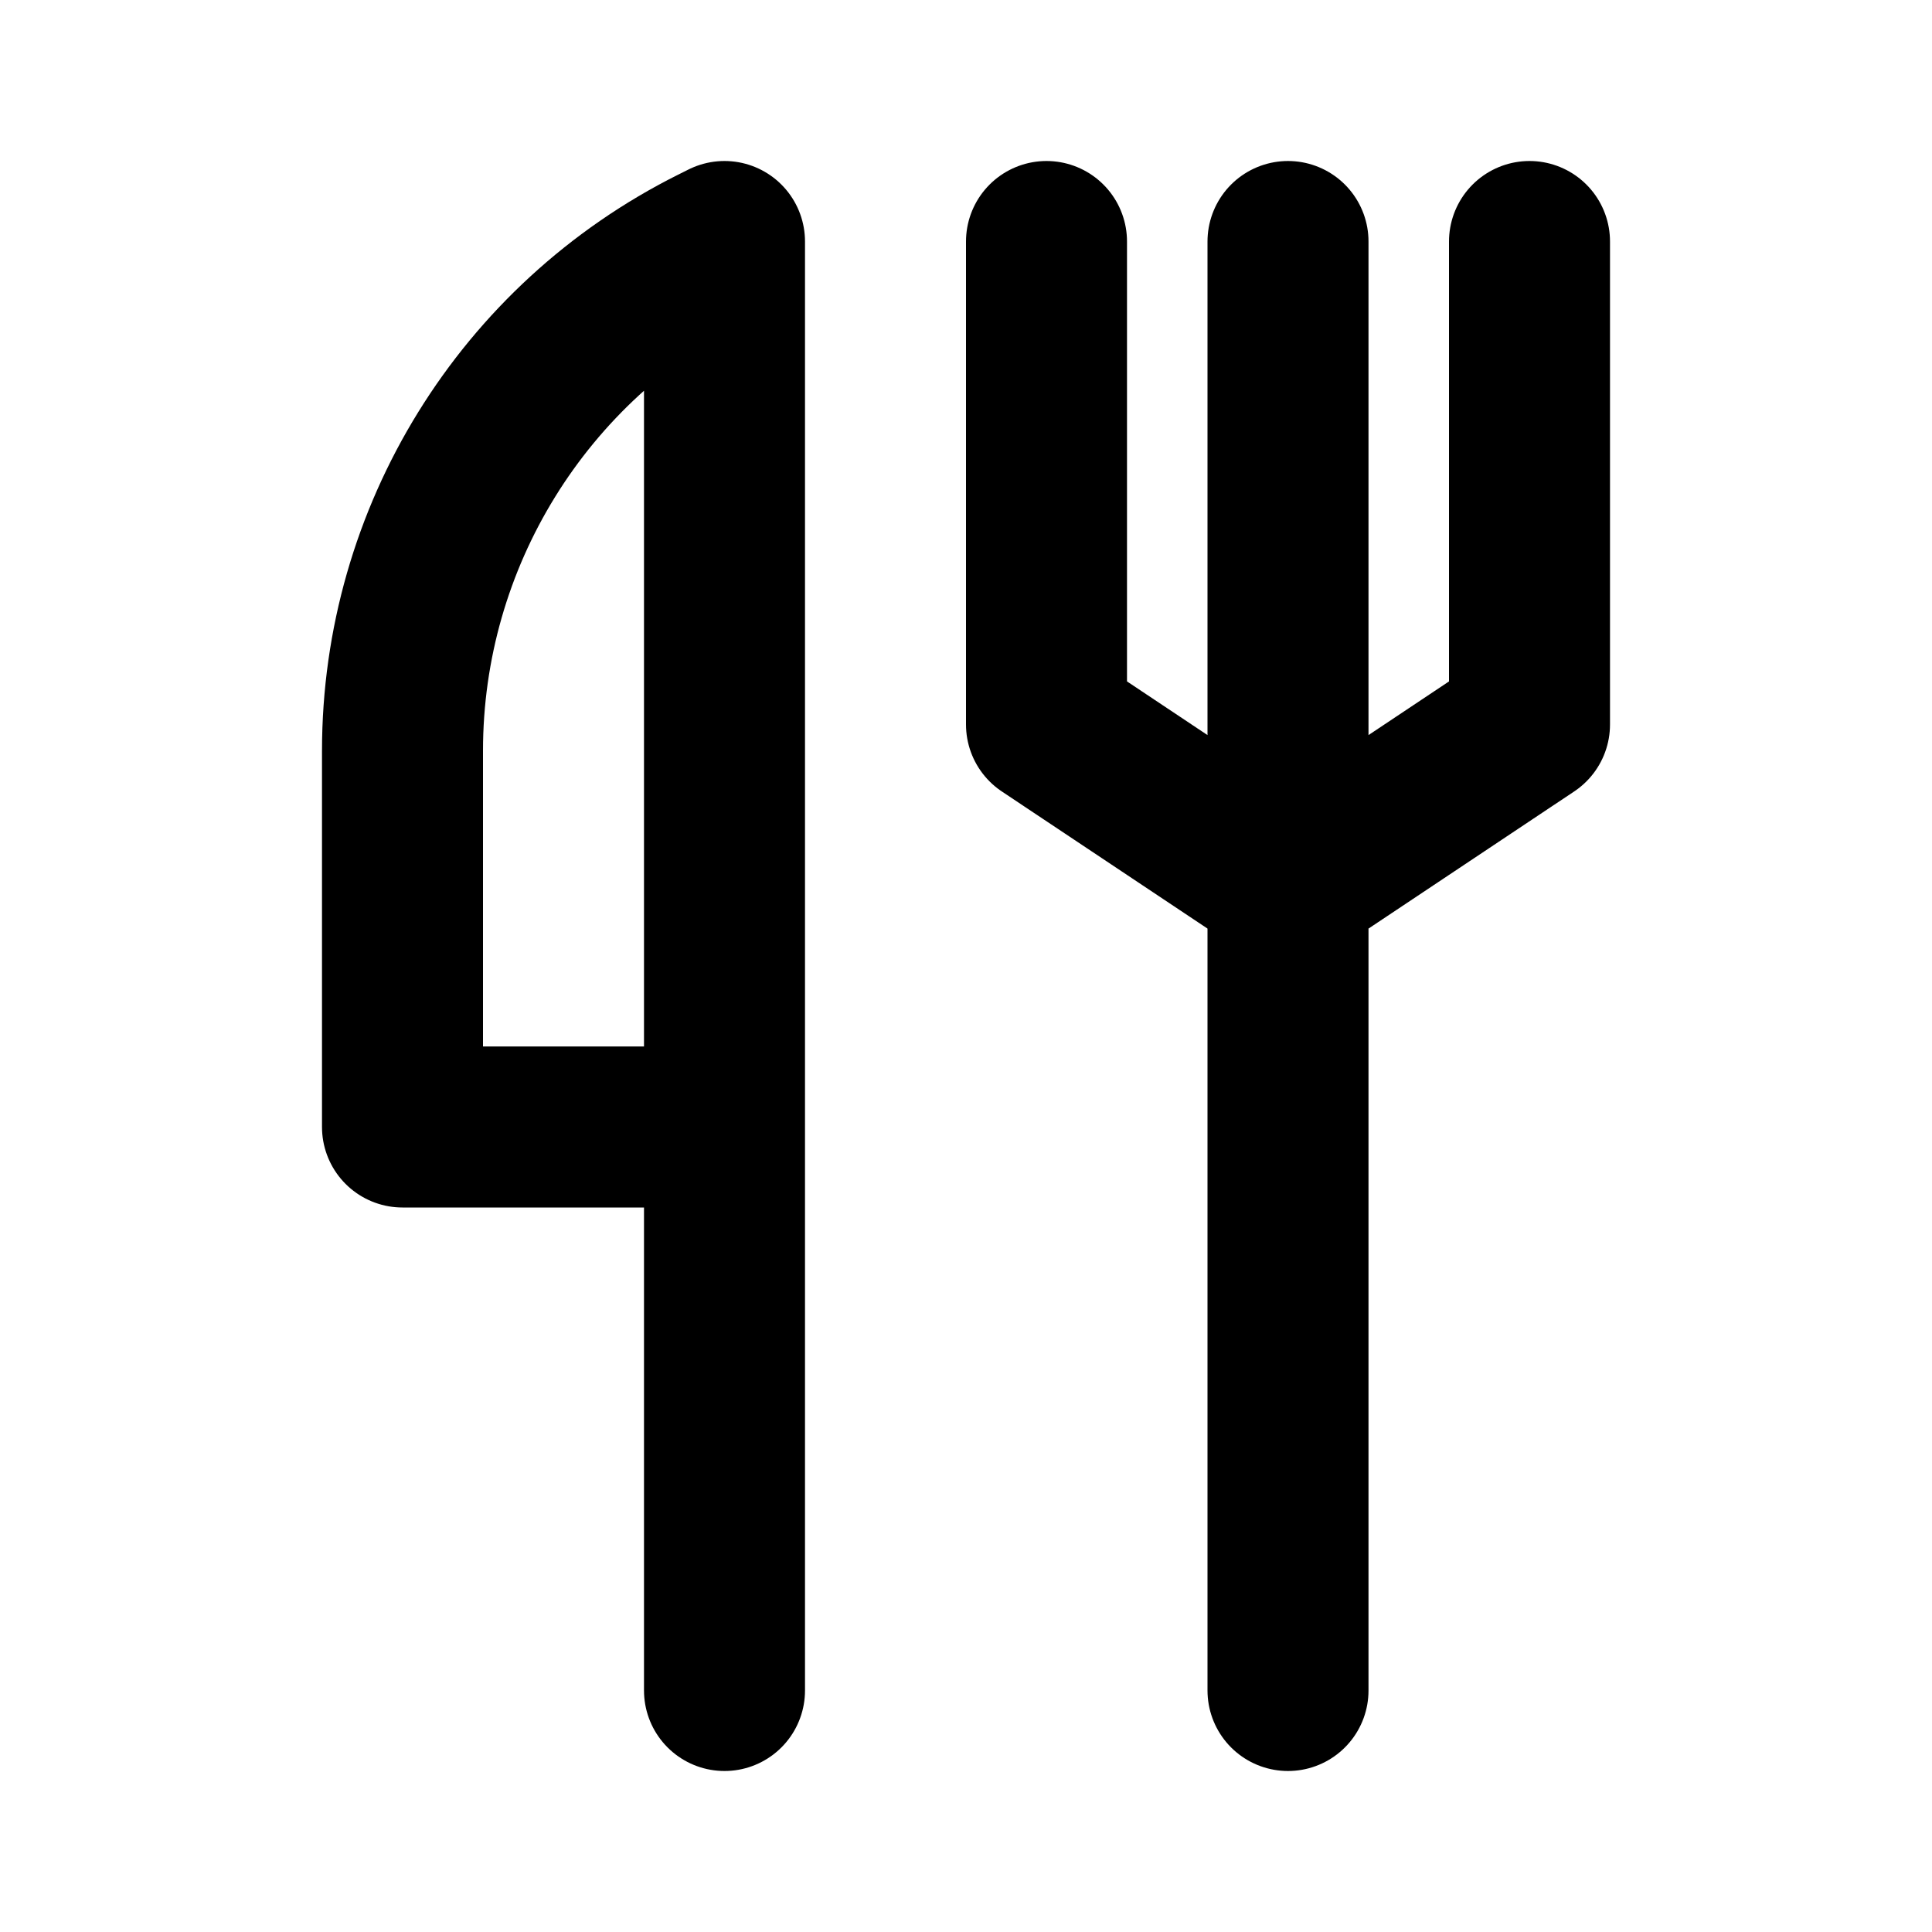 <svg width="24" height="24" viewBox="0 0 24 24" fill="none" xmlns="http://www.w3.org/2000/svg">
<path d="M16 21V11M16 3V11M19 3V9L16 11M16 11L13 9V3M9 21V14M9 14H5V9.326C5 6.675 6.498 4.251 8.87 3.065L9 3V14Z" stroke="black" stroke-width="2" stroke-linecap="round" stroke-linejoin="round"/>
</svg>
